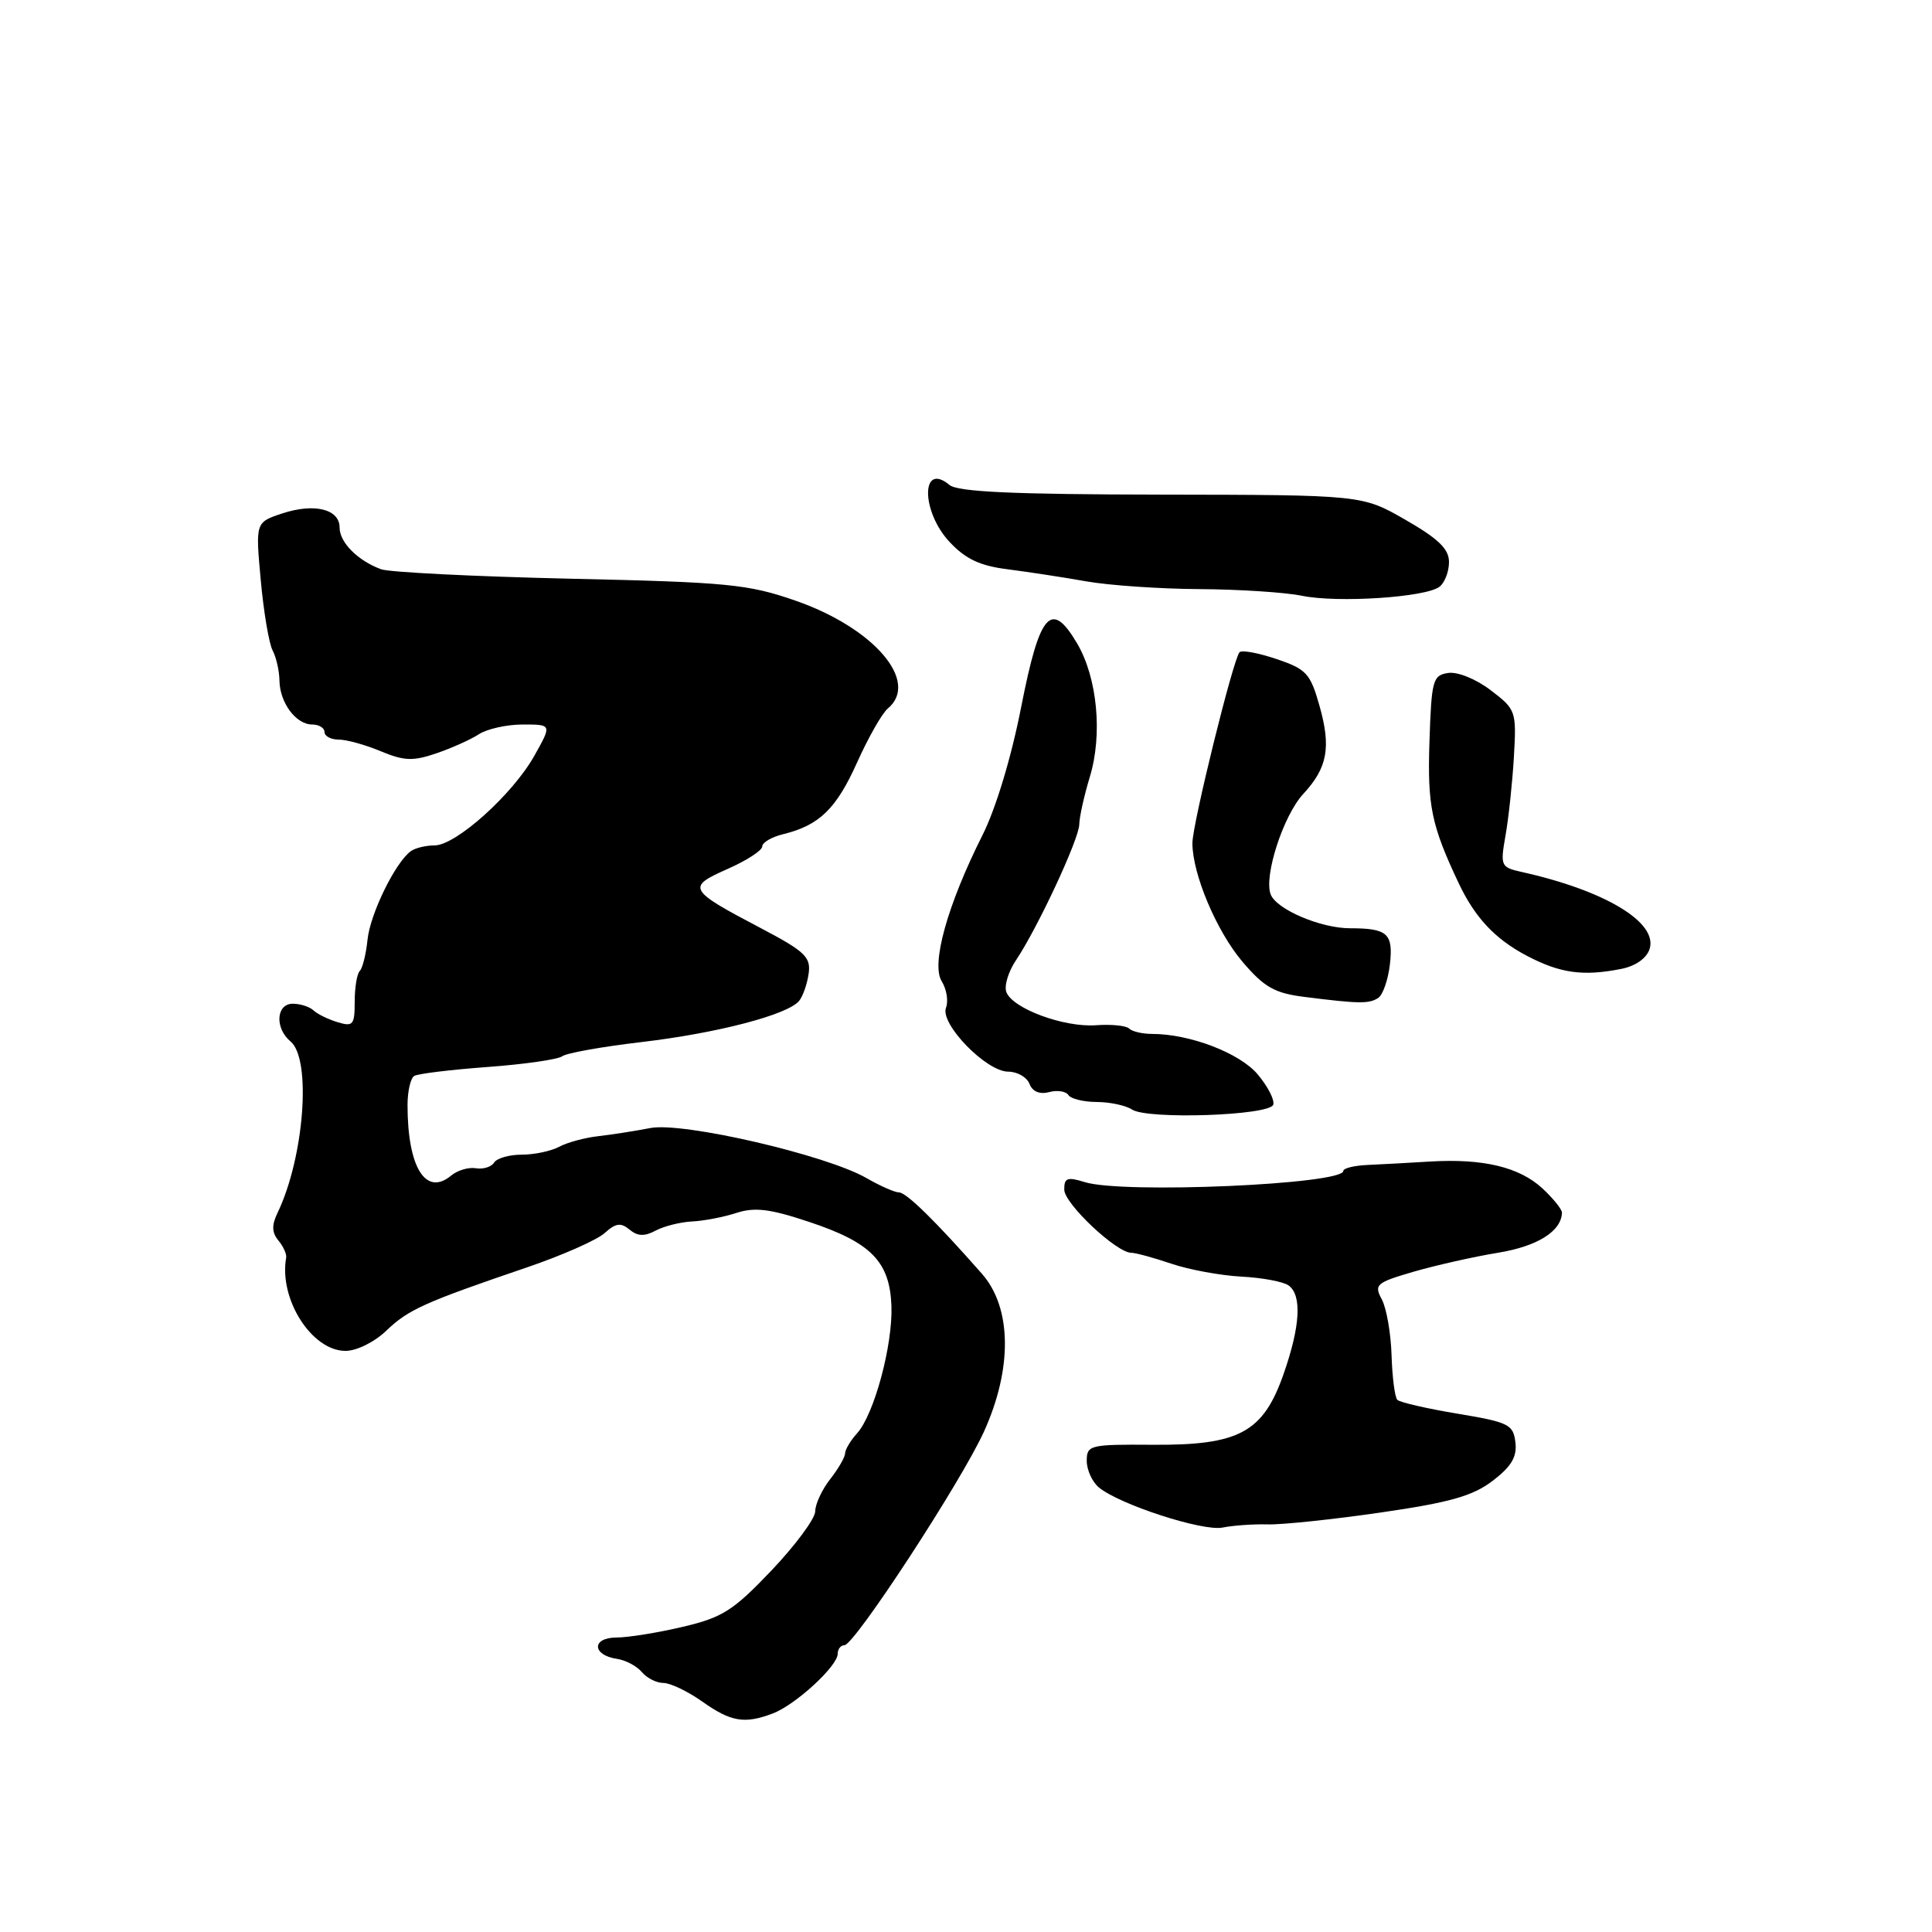 <?xml version="1.0" encoding="UTF-8" standalone="no"?>
<!DOCTYPE svg PUBLIC "-//W3C//DTD SVG 1.1//EN" "http://www.w3.org/Graphics/SVG/1.1/DTD/svg11.dtd" >
<svg xmlns="http://www.w3.org/2000/svg" xmlns:xlink="http://www.w3.org/1999/xlink" version="1.1" viewBox="0 0 256 256">
 <g >
 <path fill="currentColor"
d=" M 102.41 227.04 C 105.42 225.89 111.00 220.76 111.00 219.14 C 111.00 218.51 111.40 218.00 111.89 218.00 C 113.21 218.00 127.33 196.39 130.37 189.72 C 134.17 181.36 134.08 173.29 130.11 168.78 C 123.97 161.80 120.09 158.00 119.12 158.00 C 118.57 158.00 116.63 157.15 114.81 156.10 C 109.47 153.03 90.49 148.64 86.18 149.47 C 84.16 149.86 81.04 150.35 79.27 150.55 C 77.49 150.75 75.15 151.38 74.08 151.96 C 73.01 152.53 70.78 153.00 69.12 153.00 C 67.47 153.00 65.83 153.47 65.47 154.05 C 65.11 154.62 64.03 154.96 63.07 154.80 C 62.10 154.63 60.62 155.07 59.78 155.77 C 56.41 158.57 54.00 154.68 54.00 146.43 C 54.00 144.61 54.40 142.87 54.88 142.57 C 55.36 142.27 59.75 141.74 64.63 141.38 C 69.51 141.02 73.95 140.38 74.50 139.96 C 75.05 139.54 79.78 138.69 85.00 138.08 C 95.09 136.89 104.38 134.46 105.89 132.62 C 106.39 132.00 106.96 130.38 107.15 129.00 C 107.46 126.81 106.66 126.06 100.75 122.95 C 91.16 117.91 90.96 117.55 96.39 115.15 C 98.93 114.03 101.00 112.69 101.00 112.16 C 101.00 111.64 102.24 110.91 103.75 110.54 C 108.57 109.36 110.80 107.19 113.57 101.03 C 115.05 97.73 116.88 94.52 117.63 93.89 C 121.92 90.33 115.81 83.20 105.38 79.58 C 99.13 77.41 96.39 77.14 75.50 76.68 C 62.85 76.39 51.60 75.83 50.50 75.43 C 47.42 74.30 45.00 71.88 45.00 69.91 C 45.00 67.46 41.66 66.63 37.41 68.03 C 33.85 69.21 33.85 69.21 34.55 76.85 C 34.93 81.06 35.64 85.26 36.12 86.18 C 36.61 87.11 37.01 88.91 37.03 90.18 C 37.07 93.11 39.22 96.00 41.36 96.00 C 42.26 96.00 43.00 96.45 43.00 97.00 C 43.00 97.55 43.85 98.00 44.88 98.00 C 45.91 98.00 48.42 98.69 50.44 99.54 C 53.54 100.83 54.73 100.88 57.82 99.82 C 59.84 99.13 62.39 97.99 63.47 97.28 C 64.56 96.58 67.17 96.00 69.29 96.00 C 73.13 96.00 73.13 96.00 70.81 100.13 C 67.95 105.24 60.44 111.99 57.61 112.02 C 56.45 112.02 55.03 112.36 54.46 112.77 C 52.42 114.20 49.05 121.07 48.70 124.51 C 48.50 126.43 48.04 128.30 47.67 128.66 C 47.30 129.03 47.00 130.86 47.00 132.73 C 47.00 135.80 46.78 136.07 44.75 135.45 C 43.51 135.08 42.07 134.38 41.55 133.89 C 41.03 133.40 39.79 133.00 38.80 133.00 C 36.58 133.00 36.39 136.25 38.50 138.00 C 41.30 140.33 40.31 153.37 36.77 160.72 C 35.99 162.33 36.02 163.32 36.88 164.36 C 37.54 165.15 38.00 166.17 37.92 166.64 C 36.93 172.13 41.31 179.00 45.78 179.00 C 47.25 179.00 49.62 177.83 51.18 176.33 C 54.11 173.52 56.22 172.57 69.90 167.91 C 74.52 166.33 79.12 164.30 80.13 163.38 C 81.59 162.06 82.26 161.97 83.42 162.93 C 84.48 163.82 85.41 163.85 86.88 163.06 C 87.99 162.47 90.16 161.93 91.70 161.85 C 93.24 161.78 95.89 161.27 97.58 160.72 C 100.01 159.93 102.03 160.18 107.19 161.90 C 115.42 164.63 117.90 167.16 118.12 173.04 C 118.31 178.22 115.83 187.43 113.56 189.93 C 112.70 190.88 111.99 192.07 111.98 192.58 C 111.97 193.09 111.08 194.62 110.00 196.00 C 108.92 197.38 108.03 199.29 108.02 200.26 C 108.01 201.23 105.40 204.75 102.23 208.09 C 97.16 213.42 95.72 214.33 90.48 215.56 C 87.19 216.34 83.22 216.98 81.67 216.98 C 78.37 217.00 78.45 219.32 81.76 219.81 C 82.91 219.98 84.39 220.77 85.05 221.56 C 85.71 222.35 86.99 223.00 87.90 223.00 C 88.81 223.00 91.12 224.10 93.03 225.45 C 96.87 228.17 98.65 228.46 102.41 227.04 Z  M 167.94 201.99 C 169.83 202.05 176.57 201.34 182.92 200.42 C 192.12 199.09 195.14 198.23 197.78 196.22 C 200.27 194.32 201.03 193.04 200.80 191.12 C 200.52 188.75 199.92 188.45 193.13 187.32 C 189.08 186.65 185.49 185.82 185.16 185.49 C 184.82 185.16 184.48 182.50 184.39 179.59 C 184.30 176.68 183.72 173.34 183.10 172.18 C 182.04 170.21 182.34 169.96 187.34 168.50 C 190.29 167.65 195.30 166.52 198.47 166.00 C 203.70 165.15 206.87 163.17 206.97 160.70 C 206.99 160.26 205.82 158.81 204.38 157.47 C 201.32 154.64 196.51 153.49 189.50 153.91 C 186.75 154.08 183.04 154.28 181.25 154.36 C 179.46 154.44 178.00 154.79 178.00 155.15 C 178.00 156.94 148.78 158.21 143.75 156.64 C 141.43 155.92 141.00 156.07 141.02 157.64 C 141.04 159.50 147.94 166.00 149.90 166.00 C 150.47 166.00 152.86 166.65 155.22 167.45 C 157.57 168.25 161.75 169.01 164.50 169.16 C 167.25 169.30 170.06 169.83 170.75 170.33 C 172.53 171.63 172.30 175.72 170.09 182.04 C 167.38 189.80 164.22 191.52 152.75 191.44 C 144.40 191.38 144.00 191.48 144.00 193.57 C 144.00 194.77 144.72 196.35 145.60 197.09 C 148.35 199.36 159.37 202.94 162.00 202.41 C 163.38 202.13 166.05 201.94 167.94 201.99 Z  M 168.71 146.38 C 168.92 145.76 167.99 143.95 166.65 142.36 C 164.27 139.53 157.67 137.00 152.65 137.00 C 151.38 137.00 150.01 136.68 149.62 136.29 C 149.23 135.90 147.25 135.70 145.21 135.85 C 140.96 136.15 134.18 133.64 133.35 131.46 C 133.03 130.65 133.61 128.75 134.62 127.24 C 137.50 122.95 143.00 111.14 143.01 109.23 C 143.02 108.28 143.65 105.44 144.41 102.93 C 146.12 97.30 145.40 89.80 142.72 85.25 C 139.29 79.44 137.77 81.17 135.32 93.64 C 134.02 100.30 131.96 107.12 130.20 110.63 C 125.55 119.87 123.35 127.73 124.78 130.02 C 125.43 131.07 125.69 132.64 125.35 133.53 C 124.53 135.67 130.69 142.00 133.59 142.00 C 134.80 142.00 136.06 142.73 136.41 143.61 C 136.80 144.64 137.75 145.04 139.01 144.71 C 140.10 144.42 141.25 144.60 141.56 145.09 C 141.87 145.59 143.55 146.01 145.31 146.02 C 147.06 146.02 149.18 146.48 150.00 147.02 C 152.05 148.37 168.23 147.82 168.71 146.38 Z  M 182.62 132.23 C 183.24 131.83 183.93 129.83 184.17 127.78 C 184.63 123.70 183.86 123.00 178.89 123.00 C 175.00 123.00 169.13 120.50 168.37 118.51 C 167.44 116.09 170.05 108.05 172.69 105.20 C 175.91 101.73 176.40 99.02 174.83 93.49 C 173.63 89.24 173.09 88.65 169.15 87.33 C 166.76 86.52 164.56 86.11 164.25 86.42 C 163.42 87.25 158.01 109.16 158.00 111.72 C 158.00 115.82 161.21 123.43 164.67 127.48 C 167.51 130.81 168.90 131.60 172.80 132.09 C 180.05 133.01 181.41 133.03 182.62 132.23 Z  M 214.85 128.38 C 216.72 128.01 218.19 126.97 218.58 125.75 C 219.70 122.22 212.69 118.00 201.63 115.54 C 198.86 114.92 198.78 114.74 199.49 110.70 C 199.90 108.39 200.40 103.70 200.60 100.28 C 200.95 94.21 200.87 94.01 197.53 91.46 C 195.59 89.98 193.15 88.99 191.90 89.17 C 189.85 89.48 189.68 90.10 189.41 98.28 C 189.13 106.79 189.66 109.35 193.27 117.00 C 195.43 121.58 198.10 124.43 202.32 126.65 C 206.74 128.97 209.78 129.39 214.85 128.38 Z  M 190.75 77.74 C 191.44 77.20 192.00 75.73 192.00 74.47 C 192.00 72.74 190.60 71.39 186.25 68.89 C 180.50 65.58 180.50 65.58 153.90 65.54 C 134.25 65.51 126.92 65.18 125.81 64.26 C 122.02 61.11 122.03 67.75 125.82 71.81 C 127.95 74.08 129.85 74.98 133.57 75.44 C 136.28 75.79 140.94 76.50 143.92 77.03 C 146.90 77.56 153.65 78.03 158.92 78.06 C 164.19 78.09 170.30 78.49 172.50 78.94 C 177.23 79.92 188.97 79.15 190.75 77.74 Z "/>
</g>
</svg>
